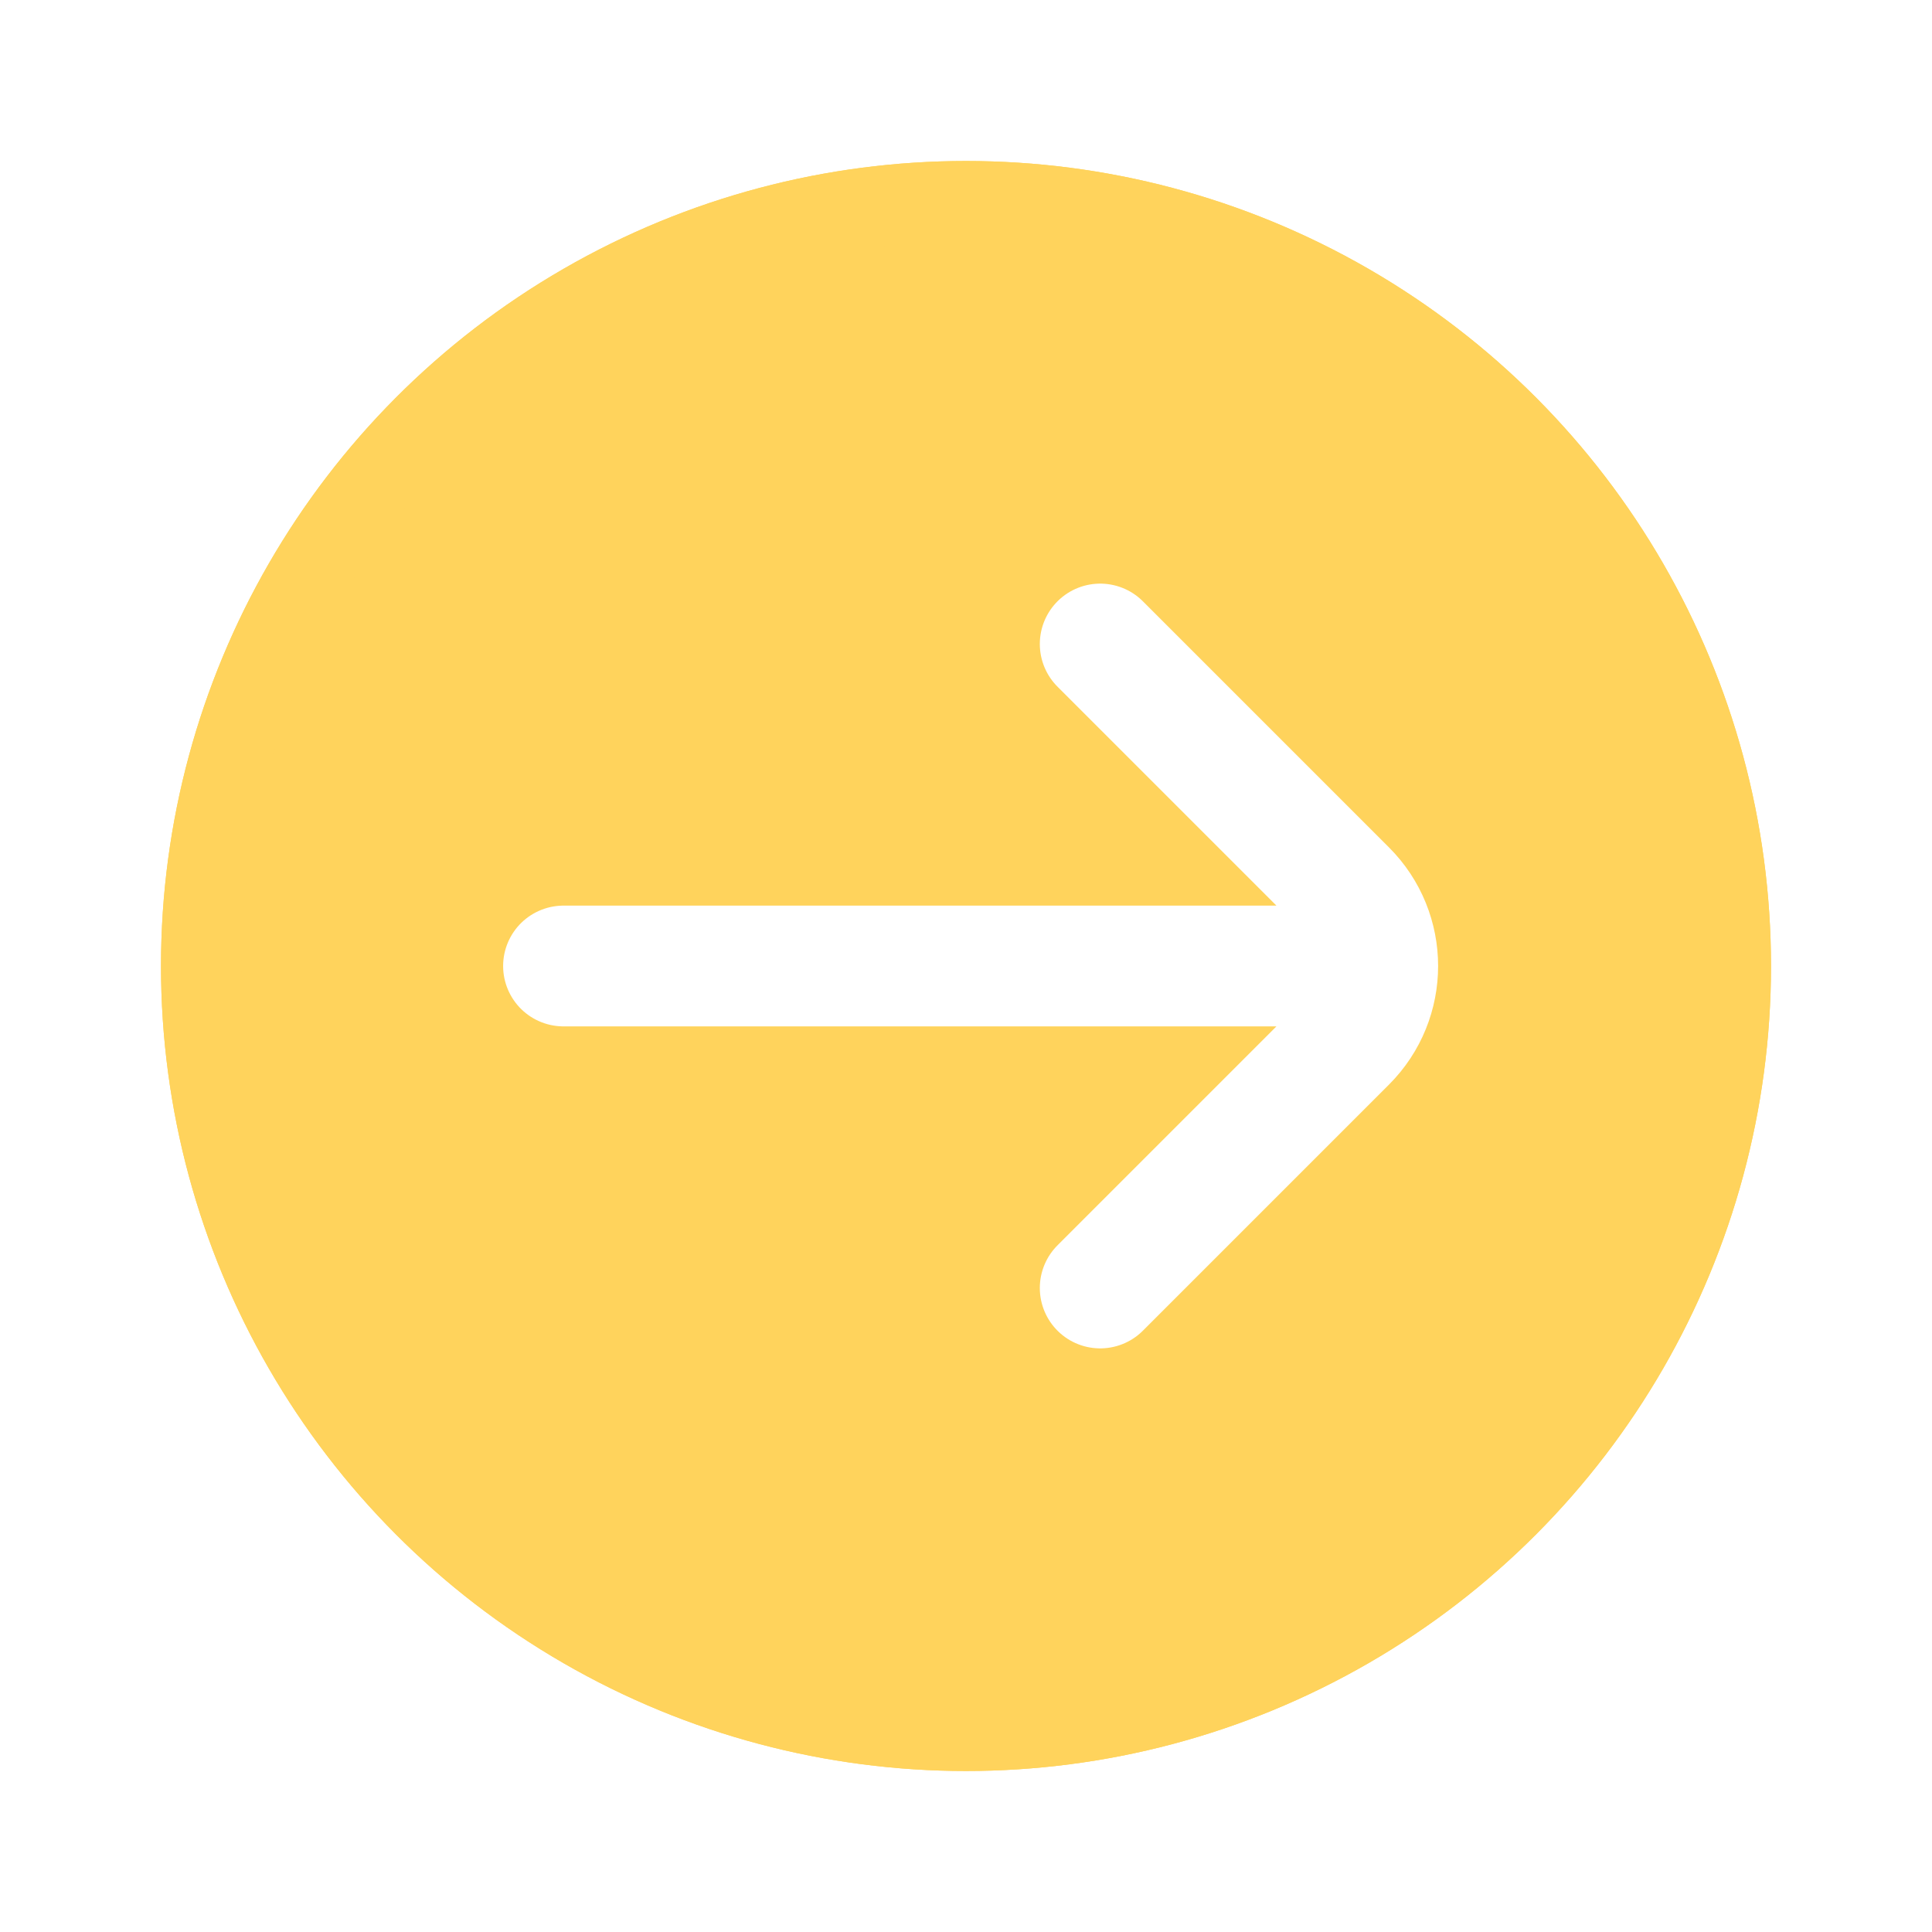 <svg width="24" height="24" viewBox="0 0 24 24" fill="none" xmlns="http://www.w3.org/2000/svg">
<g filter="url(#filter0_d_273_1414)">
<circle cx="12" cy="12" r="10" fill="#FFD35C"/>
<circle cx="12" cy="12" r="9.5" stroke="#FFD35C"/>
</g>
<path d="M13.667 16L16.724 12.943C17.245 12.422 17.245 11.578 16.724 11.057L13.667 8M16.333 12L7 12" stroke="white" stroke-width="1.5" stroke-linecap="round"/>
<defs>
<filter id="filter0_d_273_1414" x="0" y="0" width="24" height="24" filterUnits="userSpaceOnUse" color-interpolation-filters="sRGB">
<feFlood flood-opacity="0" result="BackgroundImageFix"/>
<feColorMatrix in="SourceAlpha" type="matrix" values="0 0 0 0 0 0 0 0 0 0 0 0 0 0 0 0 0 0 127 0" result="hardAlpha"/>
<feOffset/>
<feGaussianBlur stdDeviation="1"/>
<feComposite in2="hardAlpha" operator="out"/>
<feColorMatrix type="matrix" values="0 0 0 0 1 0 0 0 0 0.829 0 0 0 0 0.36 0 0 0 1 0"/>
<feBlend mode="normal" in2="BackgroundImageFix" result="effect1_dropShadow_273_1414"/>
<feBlend mode="normal" in="SourceGraphic" in2="effect1_dropShadow_273_1414" result="shape"/>
</filter>
</defs>
</svg>
